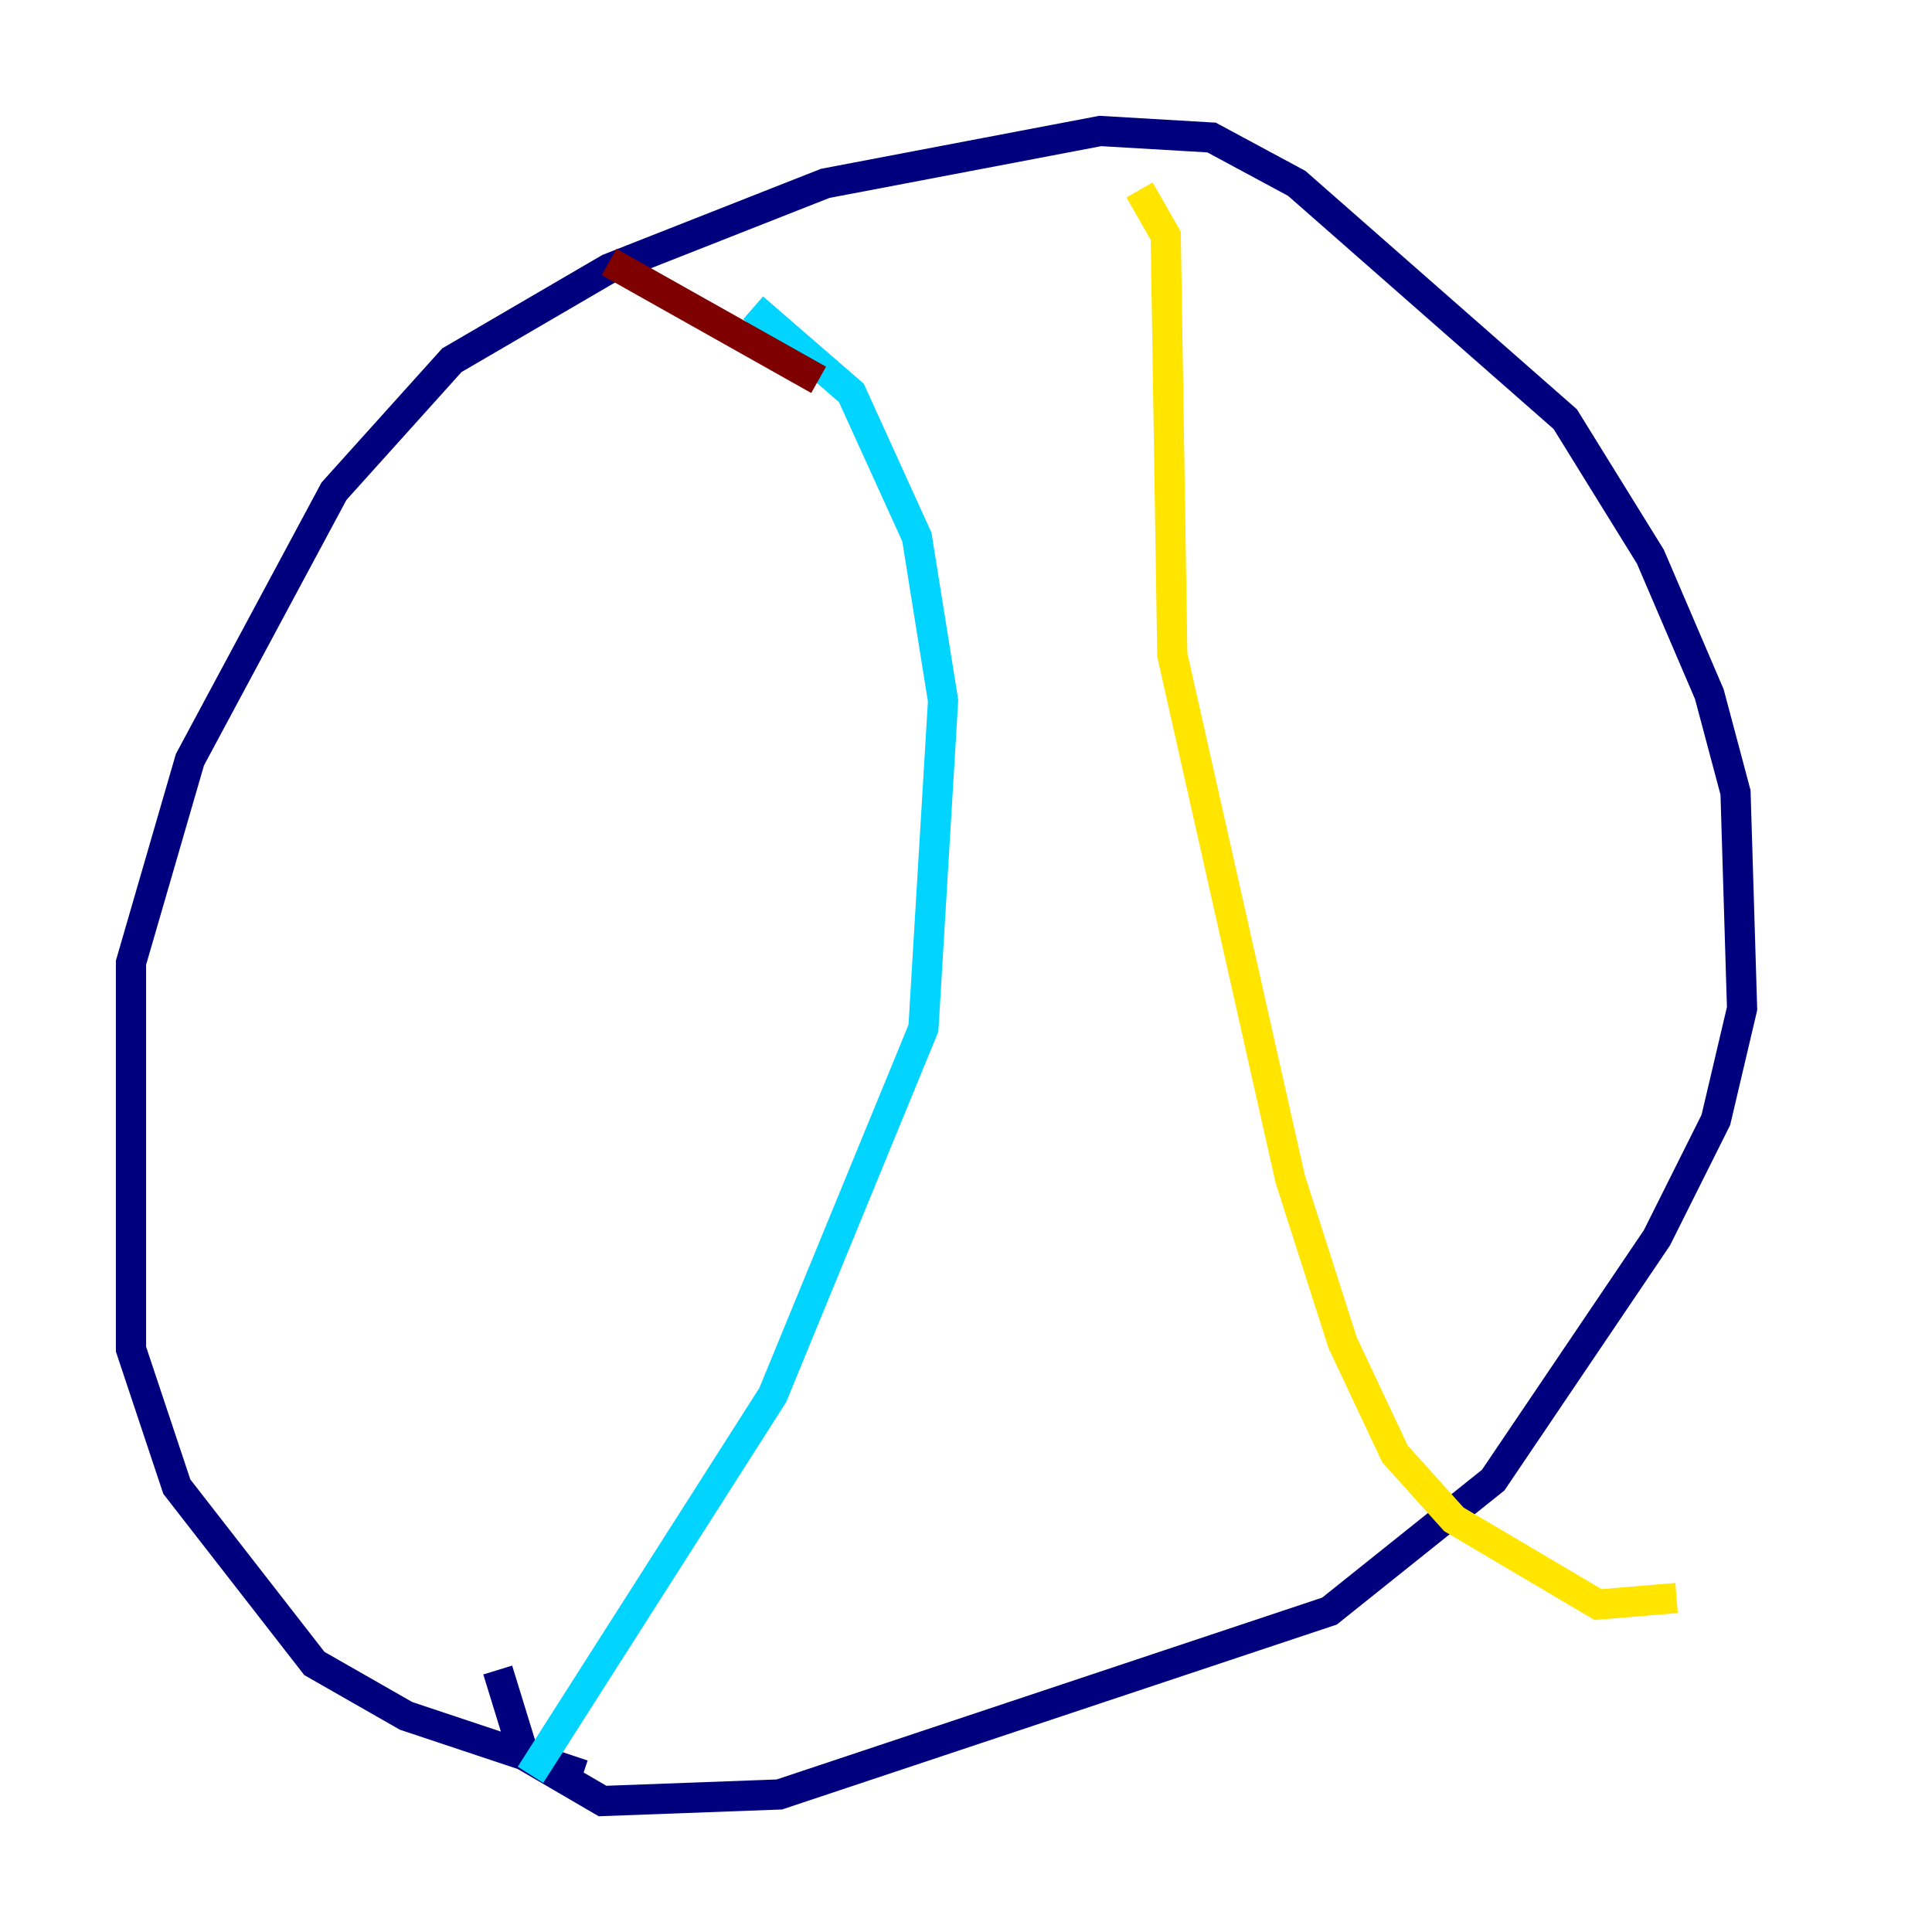 <?xml version="1.0" encoding="utf-8" ?>
<svg baseProfile="tiny" height="128" version="1.2" viewBox="0,0,128,128" width="128" xmlns="http://www.w3.org/2000/svg" xmlns:ev="http://www.w3.org/2001/xml-events" xmlns:xlink="http://www.w3.org/1999/xlink"><defs /><polyline fill="none" points="38.617,117.586 26.902,113.681 20.827,110.21 11.715,98.495 8.678,89.383 8.678,63.783 12.583,50.332 22.129,32.542 29.939,23.864 40.352,17.79 54.671,12.149 72.895,8.678 80.271,9.112 85.912,12.149 103.702,27.77 109.342,36.881 113.248,45.993 114.983,52.502 115.417,66.82 113.681,74.197 109.776,82.007 98.929,98.061 88.081,106.739 51.634,118.888 39.919,119.322 34.712,116.285 32.976,110.644" stroke="#00007f" stroke-width="2" /><polyline fill="none" points="49.898,20.393 56.407,26.034 60.746,35.58 62.481,46.427 61.18,68.122 51.2,92.42 35.146,117.586" stroke="#00d4ff" stroke-width="2" /><polyline fill="none" points="75.498,12.583 77.234,15.62 77.668,43.39 85.478,78.102 88.949,88.949 92.42,96.325 96.325,100.664 105.871,106.305 111.078,105.871" stroke="#ffe500" stroke-width="2" /><polyline fill="none" points="54.237,25.166 40.352,17.356" stroke="#7f0000" stroke-width="2" /></svg>